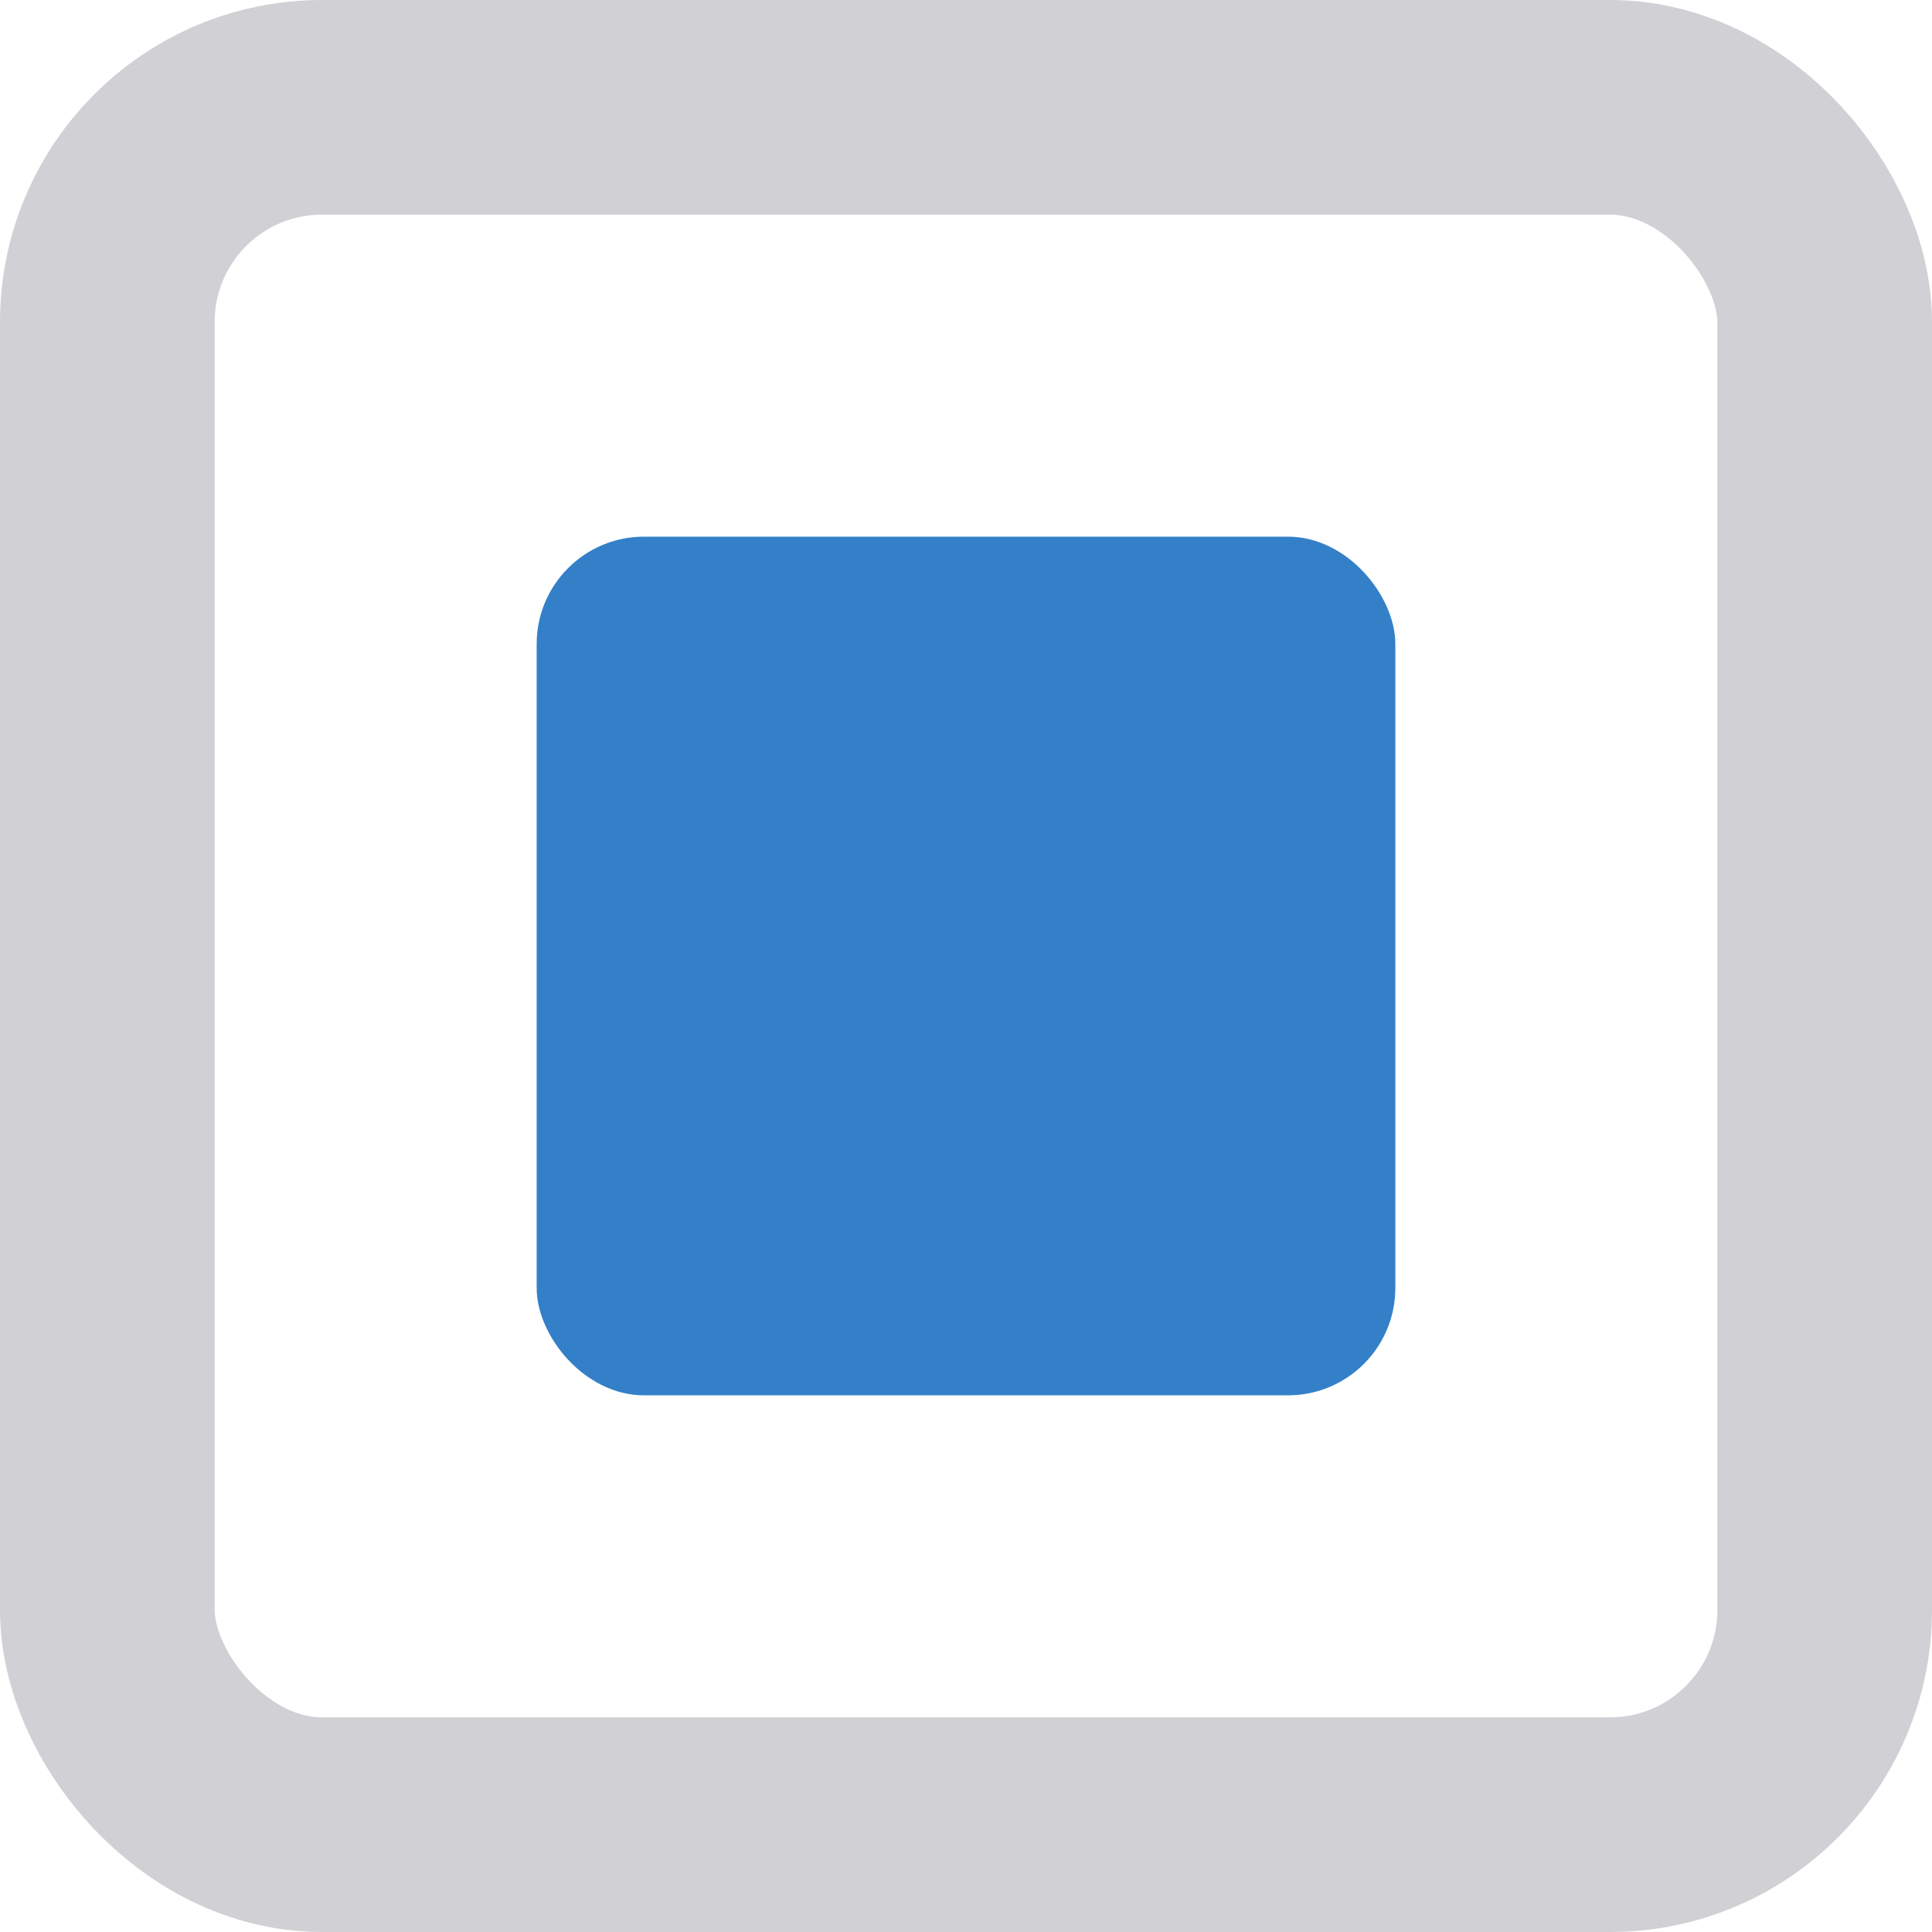 <?xml version="1.0" encoding="UTF-8"?>
<svg width="18px" height="18px" viewBox="0 0 18 18" version="1.1" xmlns="http://www.w3.org/2000/svg" xmlns:xlink="http://www.w3.org/1999/xlink">
    <!-- Generator: Sketch 50 (54983) - http://www.bohemiancoding.com/sketch -->
    <title>checkbox-on</title>
    <desc>Created with Sketch.</desc>
    <defs></defs>
    <g id="Page-1" stroke="none" stroke-width="1" fill="none" fill-rule="evenodd">
        <g id="checkbox-on" transform="translate(1, 1)">
            <rect id="Rectangle-5" stroke="#D1D0D4" stroke-width="2" x="0" y="0" width="16" height="16" rx="2"></rect>
            <rect id="Rectangle-6" fill="#3380C8" x="4" y="4" width="8" height="8" rx="1"></rect>
        </g>
    </g>
</svg>